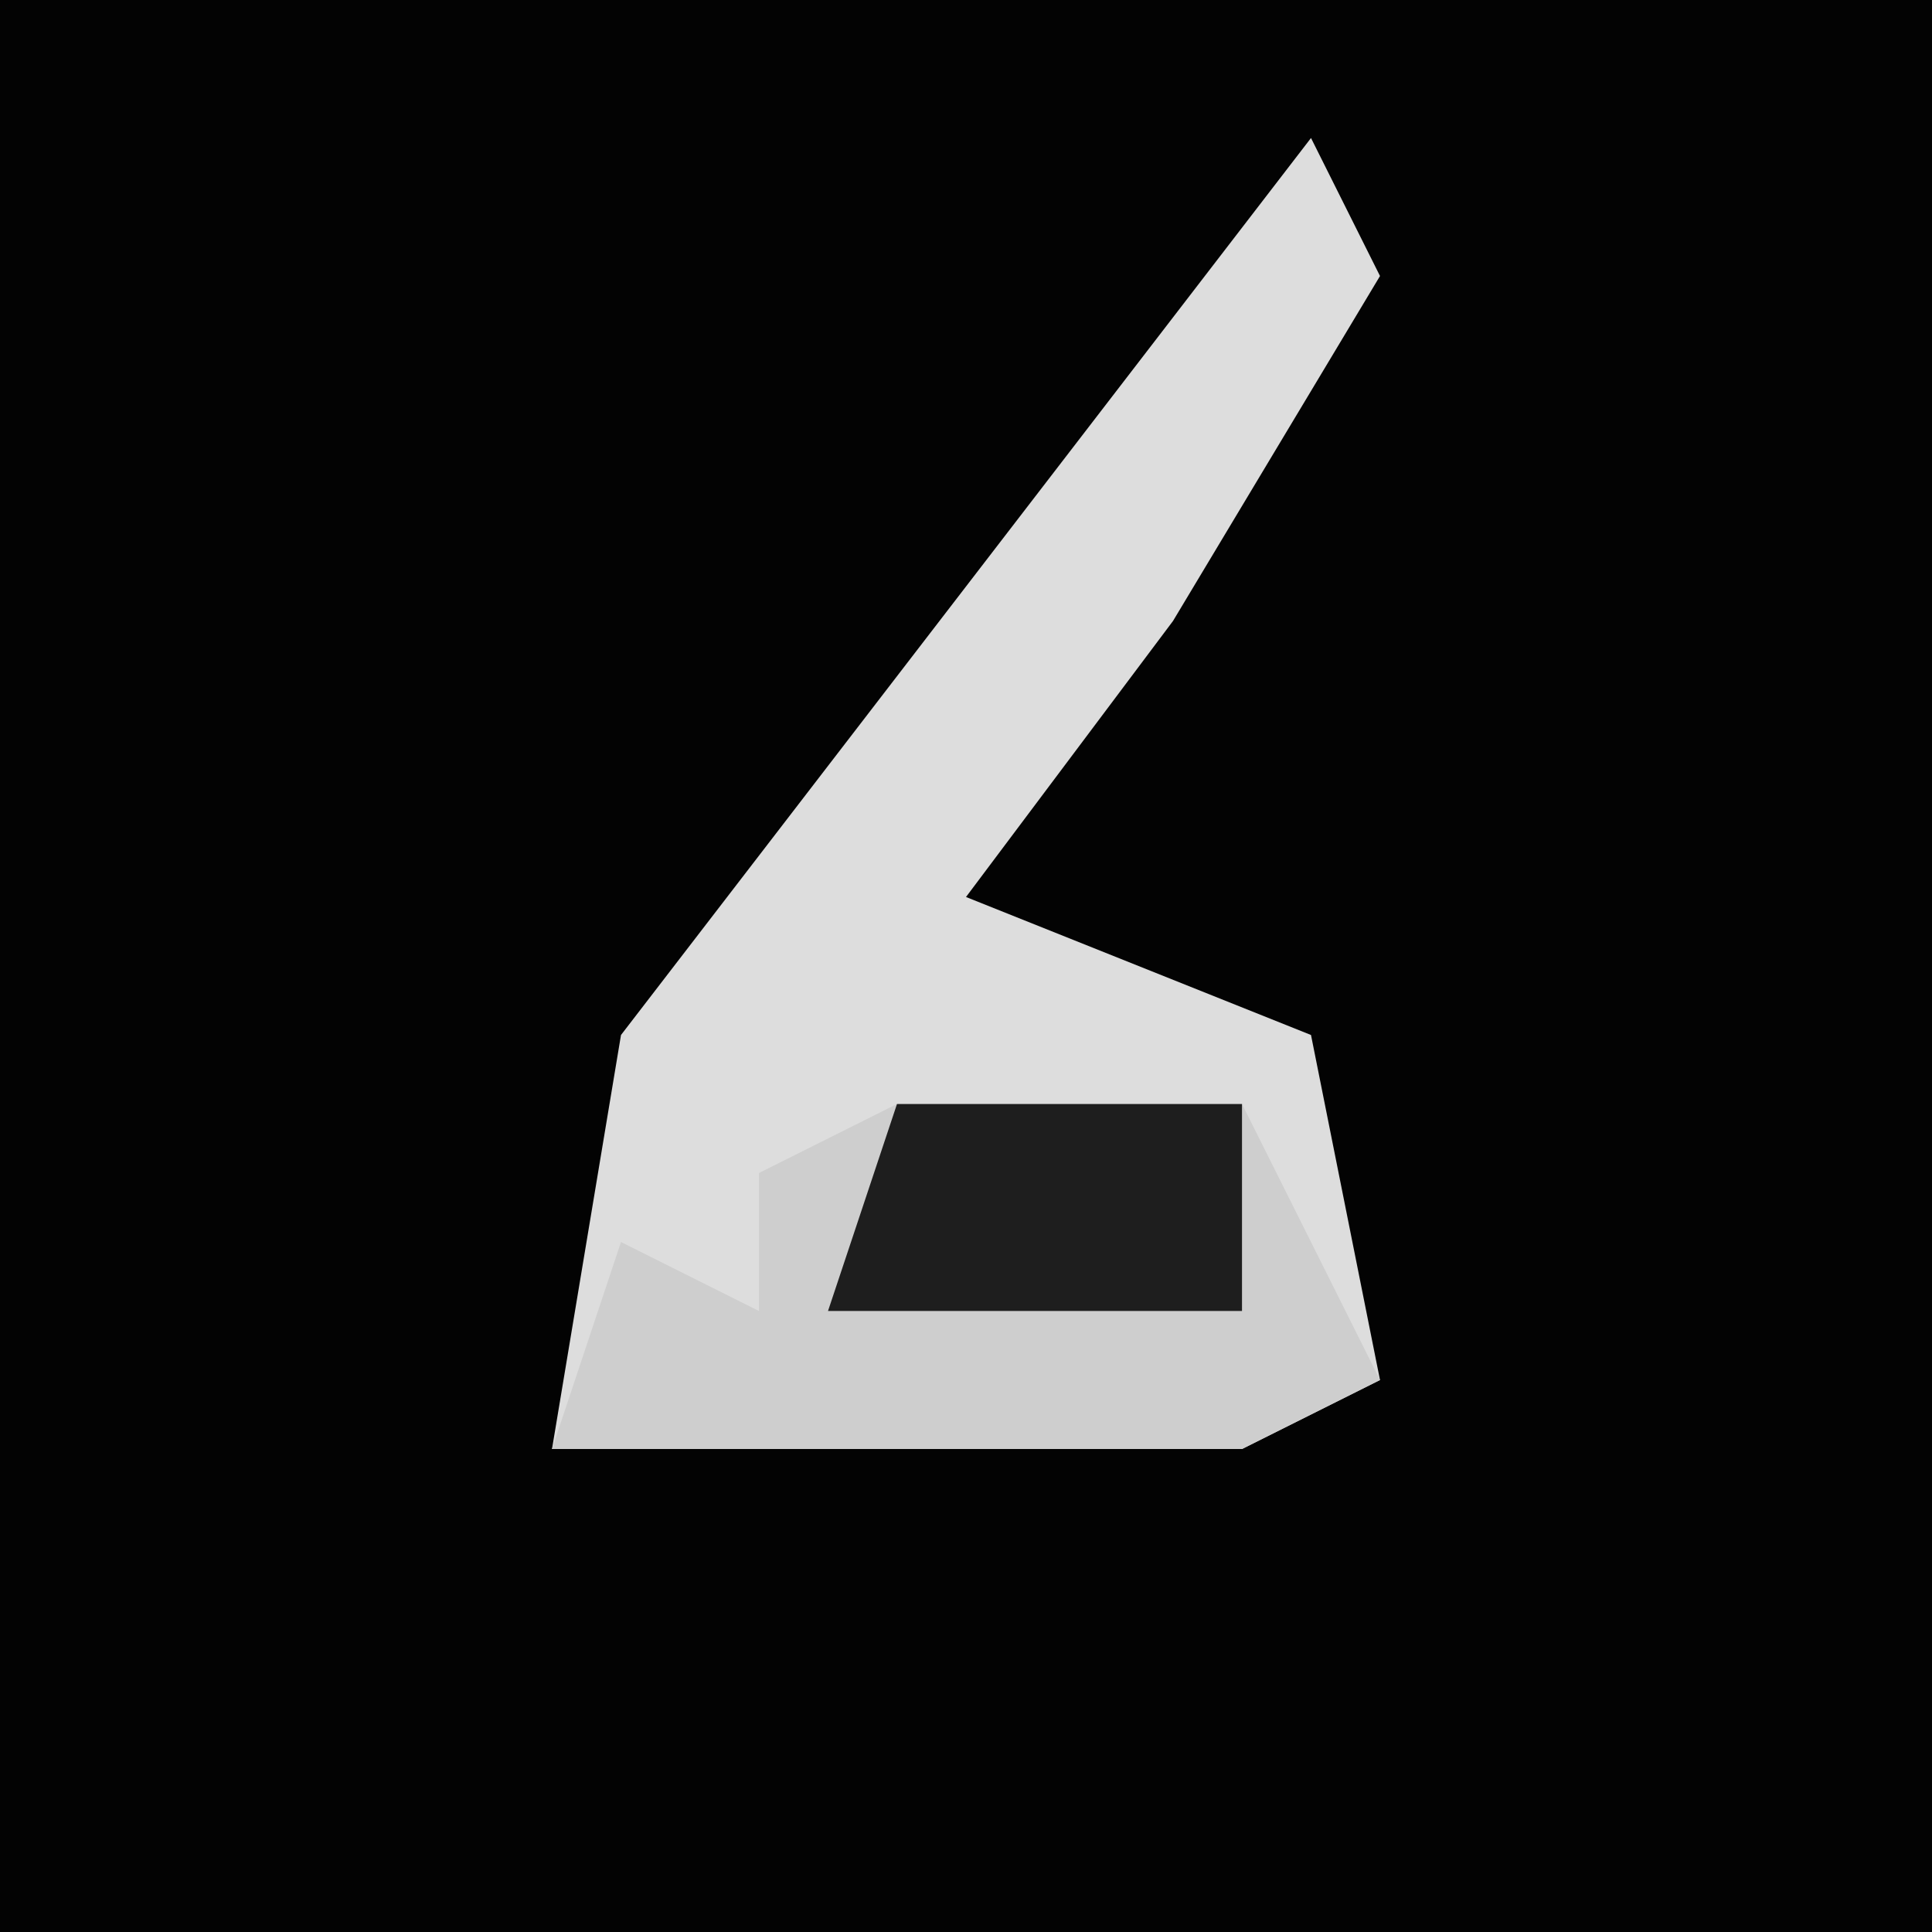 <?xml version="1.0" encoding="UTF-8"?>
<svg version="1.1" xmlns="http://www.w3.org/2000/svg" width="28" height="28">
<path d="M0,0 L28,0 L28,28 L0,28 Z " fill="#030303" transform="translate(0,0)"/>
<path d="M0,0 L1,2 L-2,7 L-5,11 L0,13 L1,18 L-1,19 L-11,19 L-10,13 Z " fill="#DDDDDD" transform="translate(19,2)"/>
<path d="M0,0 L5,0 L7,4 L5,5 L-5,5 L-4,2 L-2,3 L-2,1 Z " fill="#CECECE" transform="translate(13,16)"/>
<path d="M0,0 L5,0 L5,3 L-1,3 Z " fill="#1E1E1E" transform="translate(13,16)"/>
</svg>
